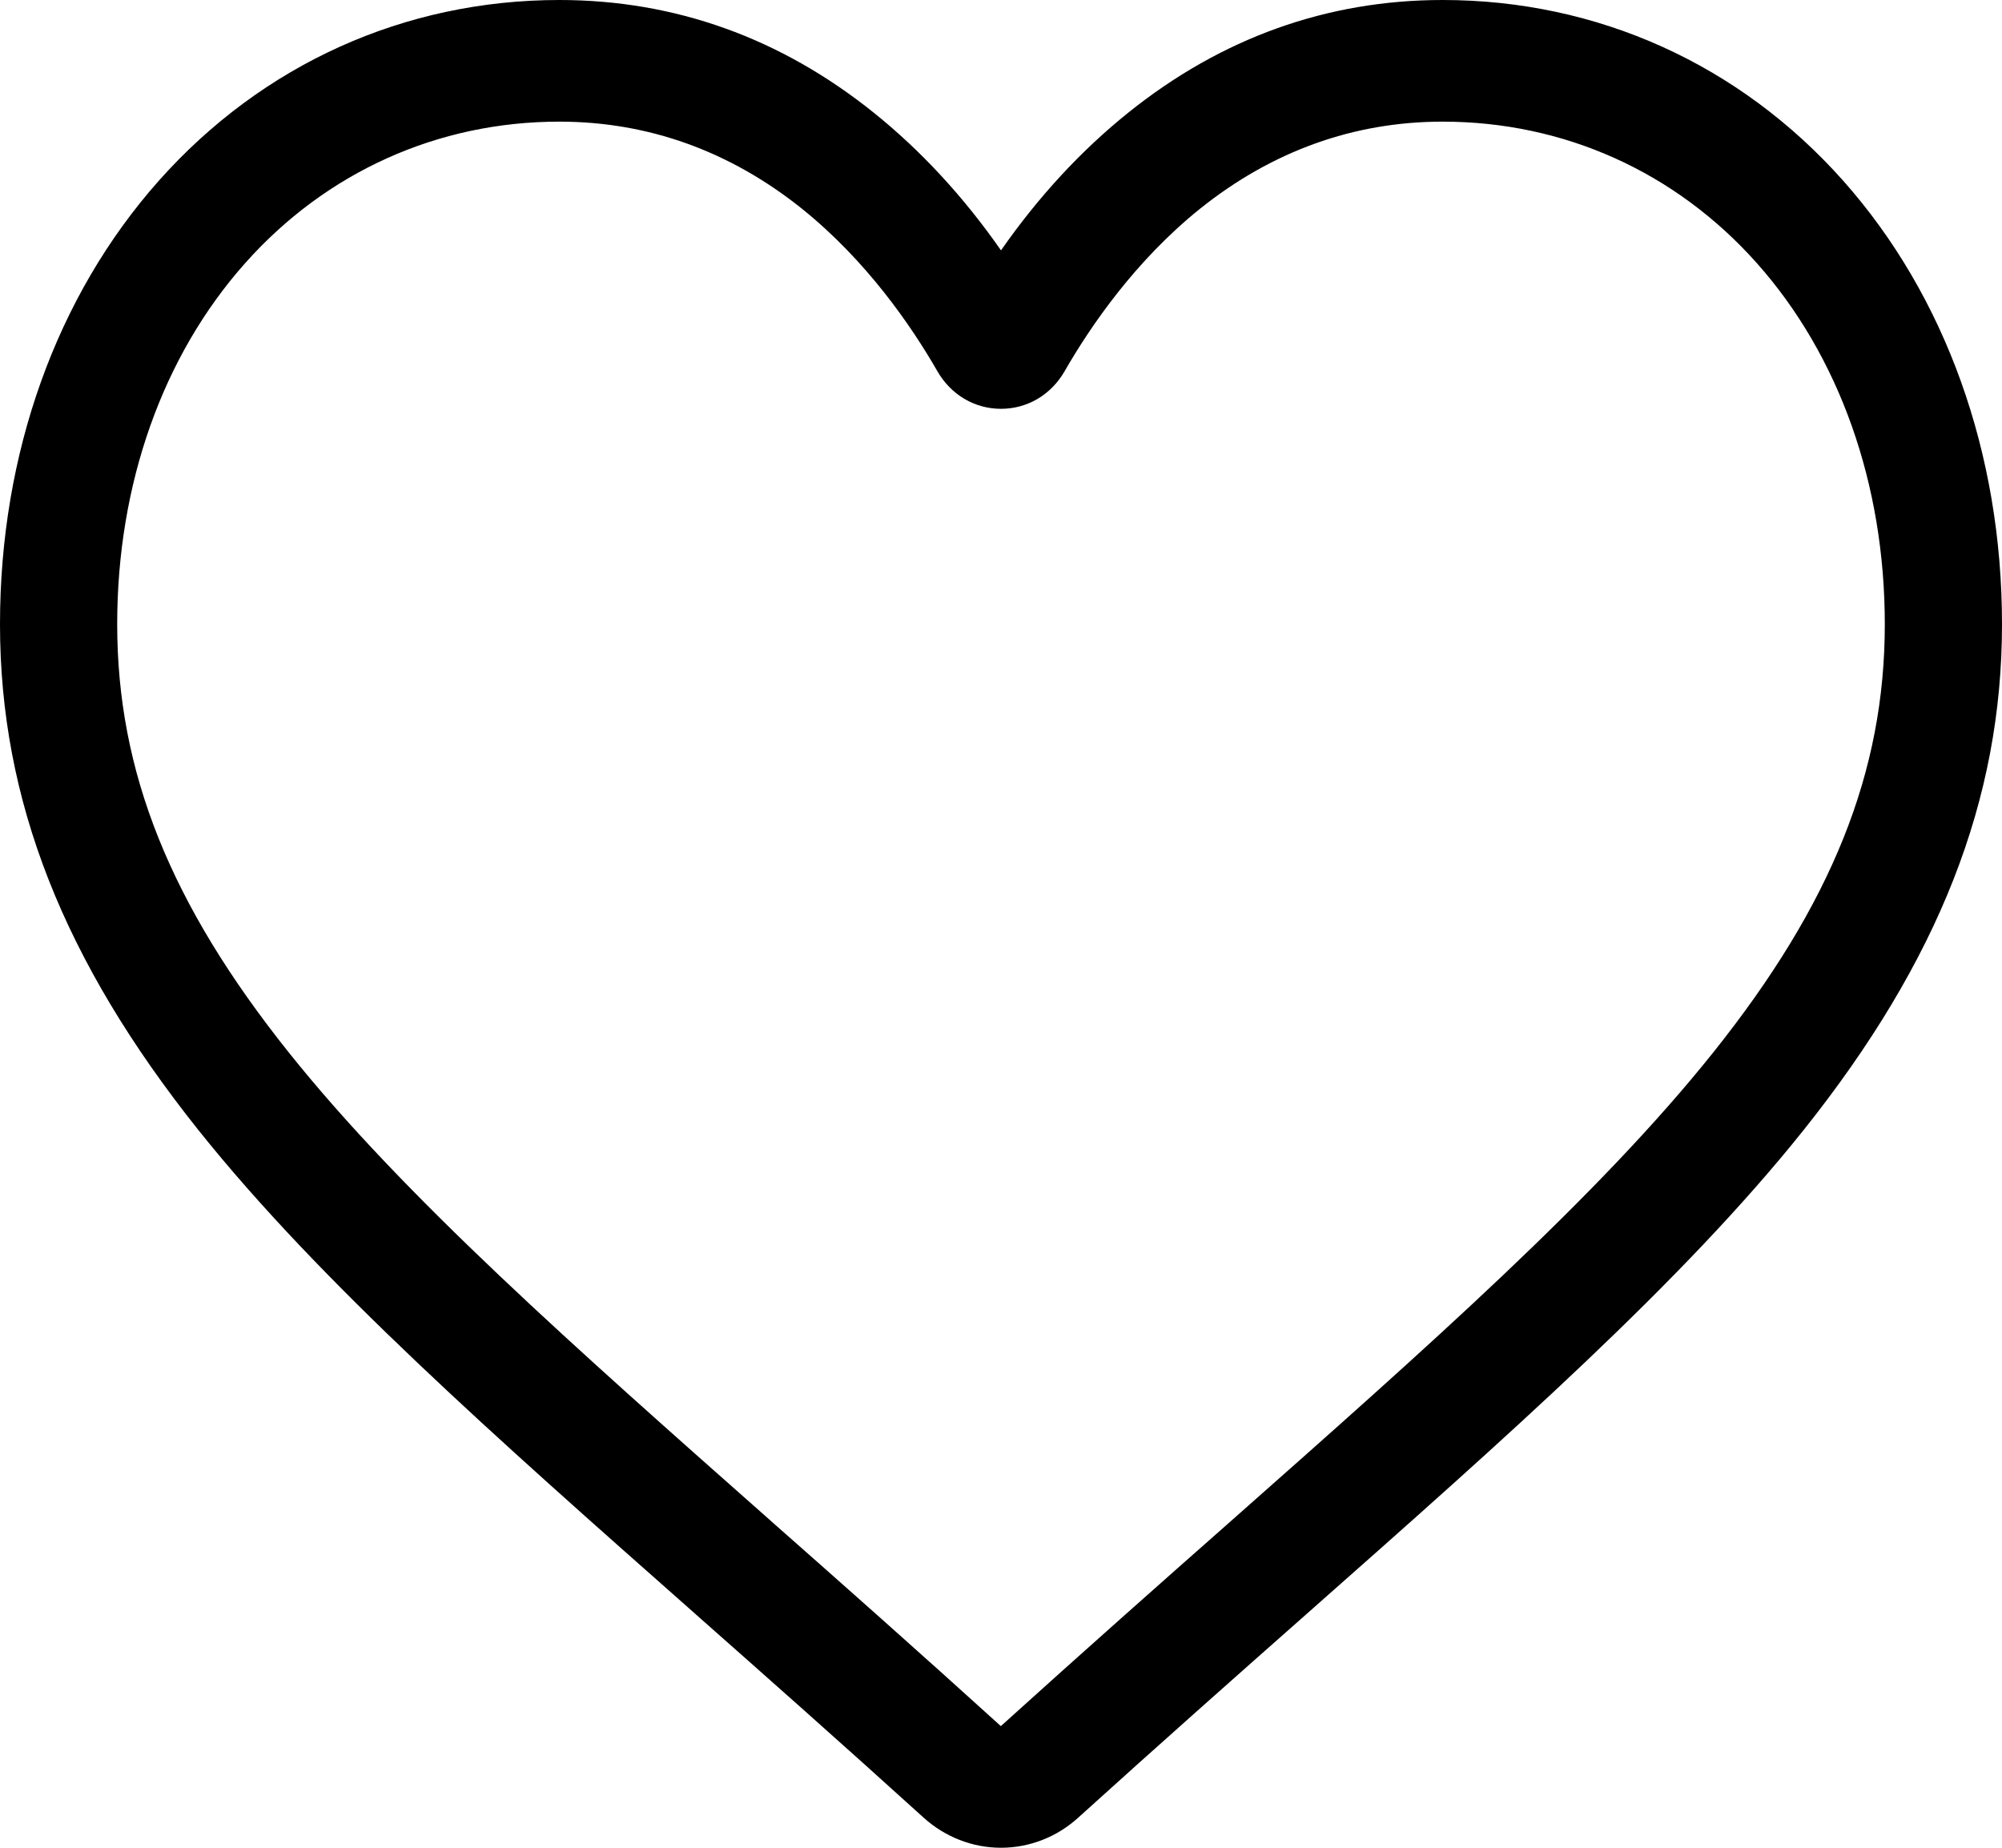 <?xml version="1.0" encoding="UTF-8"?>
<svg width="13px" height="12px" viewBox="0 0 13 12" version="1.1" xmlns="http://www.w3.org/2000/svg" xmlns:xlink="http://www.w3.org/1999/xlink">
    <title>Shape</title>
    <g id="sehifeler" stroke="none" stroke-width="1" fill="none" fill-rule="evenodd">
        <g id="mehsul-(abachilar)" transform="translate(-941, -36)" fill="#000000" fill-rule="nonzero">
            <path d="M947.5,48 C947.315,48 947.136,47.93 946.997,47.804 C946.472,47.328 945.966,46.88 945.519,46.485 L945.517,46.483 C944.207,45.325 943.076,44.325 942.289,43.34 C941.41,42.238 941,41.194 941,40.054 C941,38.945 941.366,37.923 942.031,37.174 C942.704,36.417 943.628,36 944.632,36 C945.382,36 946.069,36.246 946.674,36.732 C946.979,36.977 947.256,37.276 947.5,37.626 C947.744,37.276 948.021,36.977 948.326,36.732 C948.931,36.246 949.618,36 950.368,36 C951.372,36 952.296,36.417 952.969,37.174 C953.634,37.923 954,38.945 954,40.054 C954,41.194 953.59,42.238 952.711,43.34 C951.924,44.325 950.793,45.325 949.483,46.483 C949.036,46.878 948.529,47.327 948.002,47.804 C947.864,47.93 947.685,48 947.5,48 L947.5,48 Z M944.632,36.79 C943.843,36.79 943.118,37.117 942.591,37.71 C942.056,38.312 941.761,39.144 941.761,40.054 C941.761,41.013 942.105,41.871 942.876,42.836 C943.62,43.768 944.728,44.747 946.011,45.882 L946.013,45.884 C946.462,46.28 946.97,46.73 947.499,47.21 C948.031,46.729 948.54,46.278 948.99,45.881 C950.272,44.747 951.38,43.768 952.124,42.836 C952.895,41.871 953.239,41.013 953.239,40.054 C953.239,39.144 952.944,38.312 952.409,37.71 C951.882,37.117 951.157,36.79 950.368,36.79 C949.791,36.79 949.26,36.981 948.792,37.356 C948.374,37.692 948.083,38.115 947.913,38.411 C947.825,38.564 947.671,38.655 947.5,38.655 C947.329,38.655 947.175,38.564 947.087,38.411 C946.917,38.115 946.626,37.692 946.208,37.356 C945.74,36.981 945.209,36.79 944.632,36.79 Z" id="Shape" transform="translate(947.5, 42) scale(-1, -1) rotate(180) translate(-947.5, -42) "></path>
        </g>
    </g>
</svg>